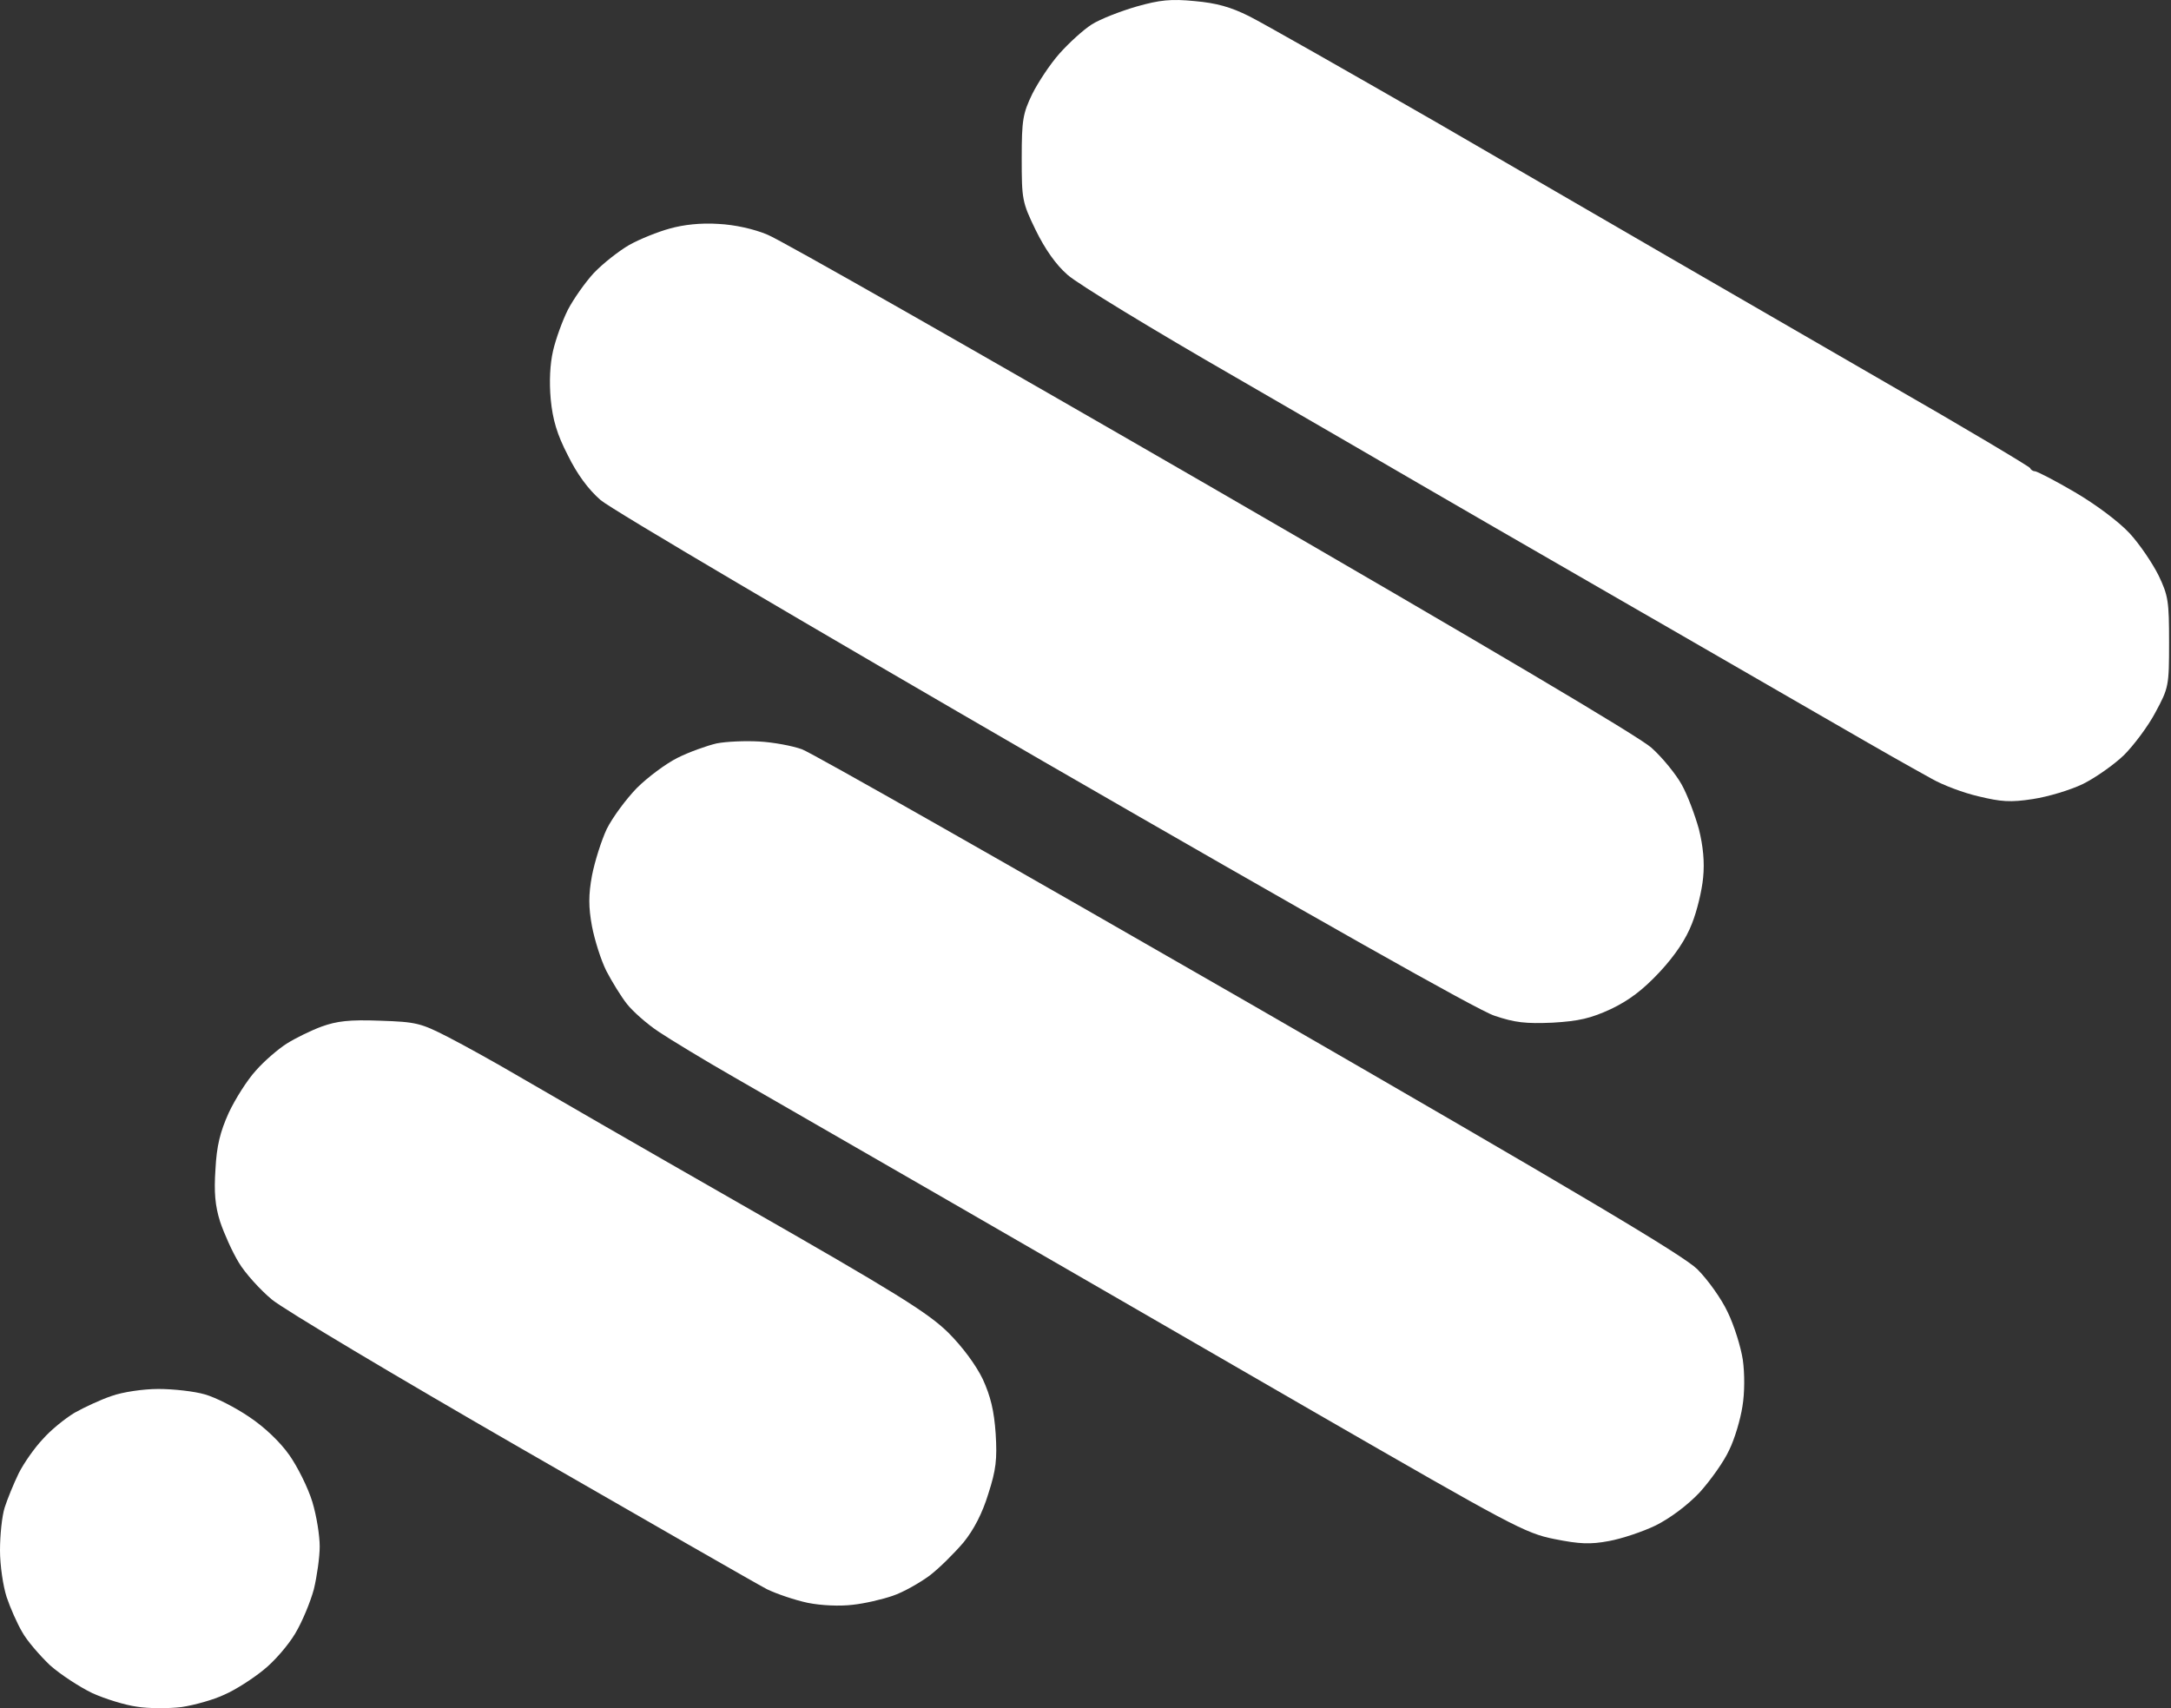<svg preserveAspectRatio="none" width="100%" height="100%" overflow="visible" style="display: block;" viewBox="0 0 61 48" fill="none" xmlns="http://www.w3.org/2000/svg">
<rect x="0" y="0" width="61" height="48" fill="#333333" stroke="none"/>
<g id="Frame 2087327278">
<g id="Vector">
<path d="M30.675 0.687C30.916 0.534 31.484 0.315 31.932 0.184C32.587 -0.002 32.904 -0.035 33.571 0.031C34.183 0.086 34.576 0.195 35.101 0.457C35.494 0.654 37.855 1.998 40.346 3.429C42.838 4.872 45.789 6.587 46.903 7.232C48.018 7.877 50.739 9.45 52.968 10.74C55.198 12.018 57.023 13.111 57.044 13.155C57.056 13.198 57.121 13.242 57.176 13.242C57.23 13.242 57.744 13.504 58.301 13.832C58.88 14.171 59.525 14.652 59.831 14.979C60.115 15.285 60.476 15.821 60.651 16.17C60.924 16.739 60.946 16.902 60.946 18.05C60.946 19.274 60.935 19.328 60.563 20.017C60.356 20.41 59.951 20.946 59.678 21.219C59.394 21.492 58.88 21.852 58.531 22.027C58.17 22.202 57.547 22.388 57.121 22.453C56.487 22.552 56.225 22.53 55.591 22.377C55.165 22.279 54.586 22.06 54.28 21.885C53.985 21.721 53.493 21.448 53.187 21.273C52.892 21.11 49.963 19.416 46.685 17.525L46.085 17.18C43.04 15.424 40.306 13.847 39.855 13.581C39.374 13.297 37.068 11.963 34.729 10.608C32.391 9.264 30.26 7.964 29.997 7.724C29.67 7.44 29.364 7.003 29.101 6.467C28.719 5.68 28.708 5.604 28.708 4.446C28.708 3.364 28.741 3.189 29.003 2.643C29.167 2.315 29.506 1.801 29.768 1.506C30.03 1.211 30.435 0.84 30.675 0.687Z" fill="white"/>
<path d="M17.682 6.882C17.977 6.718 18.49 6.511 18.818 6.423C19.201 6.314 19.692 6.259 20.184 6.292C20.643 6.314 21.189 6.434 21.572 6.598C21.911 6.729 27.517 9.92 34.019 13.679C41.8 18.181 46.029 20.683 46.401 21.011C46.707 21.284 47.089 21.754 47.253 22.049C47.417 22.344 47.624 22.902 47.734 23.295C47.854 23.776 47.898 24.224 47.854 24.661C47.821 25.021 47.679 25.611 47.537 25.961C47.373 26.387 47.067 26.846 46.63 27.316C46.16 27.819 45.767 28.114 45.264 28.354C44.696 28.616 44.368 28.693 43.625 28.737C42.871 28.769 42.565 28.737 41.986 28.54C41.538 28.398 36.828 25.732 29.331 21.404C22.763 17.602 17.157 14.302 16.873 14.05C16.534 13.755 16.217 13.329 15.955 12.794C15.649 12.204 15.529 11.789 15.474 11.22C15.43 10.729 15.452 10.237 15.54 9.855C15.616 9.527 15.802 9.013 15.955 8.707C16.108 8.412 16.436 7.942 16.687 7.669C16.949 7.396 17.398 7.046 17.682 6.882Z" fill="white"/>
<path d="M19.037 21.295C19.364 21.131 19.856 20.956 20.13 20.891C20.403 20.836 20.938 20.814 21.332 20.836C21.725 20.858 22.261 20.956 22.534 21.055C22.807 21.153 28.457 24.366 35.101 28.19C44.499 33.61 47.286 35.271 47.69 35.664C47.985 35.959 48.368 36.495 48.542 36.867C48.728 37.249 48.914 37.85 48.969 38.211C49.023 38.593 49.023 39.139 48.958 39.522C48.903 39.882 48.739 40.44 48.586 40.746C48.444 41.062 48.062 41.598 47.756 41.937C47.406 42.308 46.914 42.669 46.521 42.865C46.16 43.04 45.57 43.237 45.209 43.303C44.685 43.401 44.39 43.39 43.679 43.248C42.849 43.084 42.477 42.876 36.904 39.664C33.658 37.784 29.014 35.107 26.577 33.698C24.14 32.299 21.463 30.747 20.621 30.267C19.78 29.786 18.829 29.206 18.501 28.988C18.173 28.769 17.78 28.42 17.616 28.212C17.452 28.005 17.19 27.578 17.037 27.283C16.884 26.977 16.709 26.42 16.633 26.027C16.534 25.491 16.534 25.142 16.633 24.606C16.709 24.213 16.895 23.623 17.048 23.295C17.212 22.967 17.594 22.453 17.889 22.148C18.195 21.842 18.709 21.459 19.037 21.295Z" fill="white"/>
<path d="M8.054 29.327C8.294 29.174 8.742 28.955 9.038 28.846C9.464 28.693 9.813 28.649 10.677 28.682C11.693 28.715 11.824 28.748 12.589 29.141C13.037 29.37 13.922 29.862 14.556 30.234C15.19 30.605 18.009 32.233 20.84 33.851C25.2 36.342 26.074 36.888 26.643 37.446C27.047 37.85 27.419 38.353 27.615 38.757C27.834 39.238 27.932 39.642 27.976 40.287C28.02 41.008 27.987 41.303 27.768 41.98C27.604 42.516 27.364 42.986 27.069 43.346C26.817 43.641 26.391 44.068 26.118 44.275C25.834 44.483 25.375 44.745 25.08 44.843C24.796 44.942 24.282 45.062 23.954 45.095C23.605 45.138 23.08 45.117 22.698 45.04C22.337 44.964 21.823 44.789 21.55 44.657C21.277 44.516 18.173 42.734 14.644 40.702C11.114 38.669 7.967 36.79 7.639 36.517C7.311 36.244 6.885 35.774 6.71 35.479C6.524 35.173 6.295 34.659 6.185 34.331C6.043 33.883 6.01 33.501 6.054 32.856C6.087 32.201 6.185 31.807 6.426 31.272C6.611 30.878 6.95 30.343 7.191 30.081C7.42 29.818 7.814 29.48 8.054 29.327Z" fill="white"/>
<path d="M2.098 39.697C2.371 39.544 2.841 39.325 3.136 39.227C3.442 39.117 4.022 39.03 4.448 39.03C4.874 39.03 5.464 39.096 5.759 39.183C6.065 39.27 6.622 39.555 7.005 39.817C7.431 40.101 7.868 40.516 8.13 40.888C8.36 41.215 8.655 41.806 8.775 42.199C8.895 42.592 8.983 43.15 8.983 43.456C8.983 43.751 8.906 44.297 8.819 44.657C8.721 45.018 8.491 45.575 8.294 45.903C8.098 46.231 7.704 46.69 7.398 46.93C7.103 47.171 6.611 47.488 6.306 47.619C6.01 47.761 5.464 47.914 5.103 47.968C4.743 48.012 4.175 48.012 3.847 47.958C3.519 47.914 2.951 47.739 2.59 47.575C2.229 47.4 1.694 47.051 1.399 46.788C1.115 46.515 0.754 46.1 0.623 45.859C0.481 45.619 0.284 45.171 0.186 44.876C0.087 44.57 0 43.991 0 43.565C0 43.139 0.055 42.603 0.131 42.363C0.208 42.122 0.382 41.696 0.525 41.401C0.667 41.117 0.973 40.68 1.202 40.44C1.421 40.188 1.825 39.861 2.098 39.697Z" fill="white"/>
</g>
</g>
</svg>
